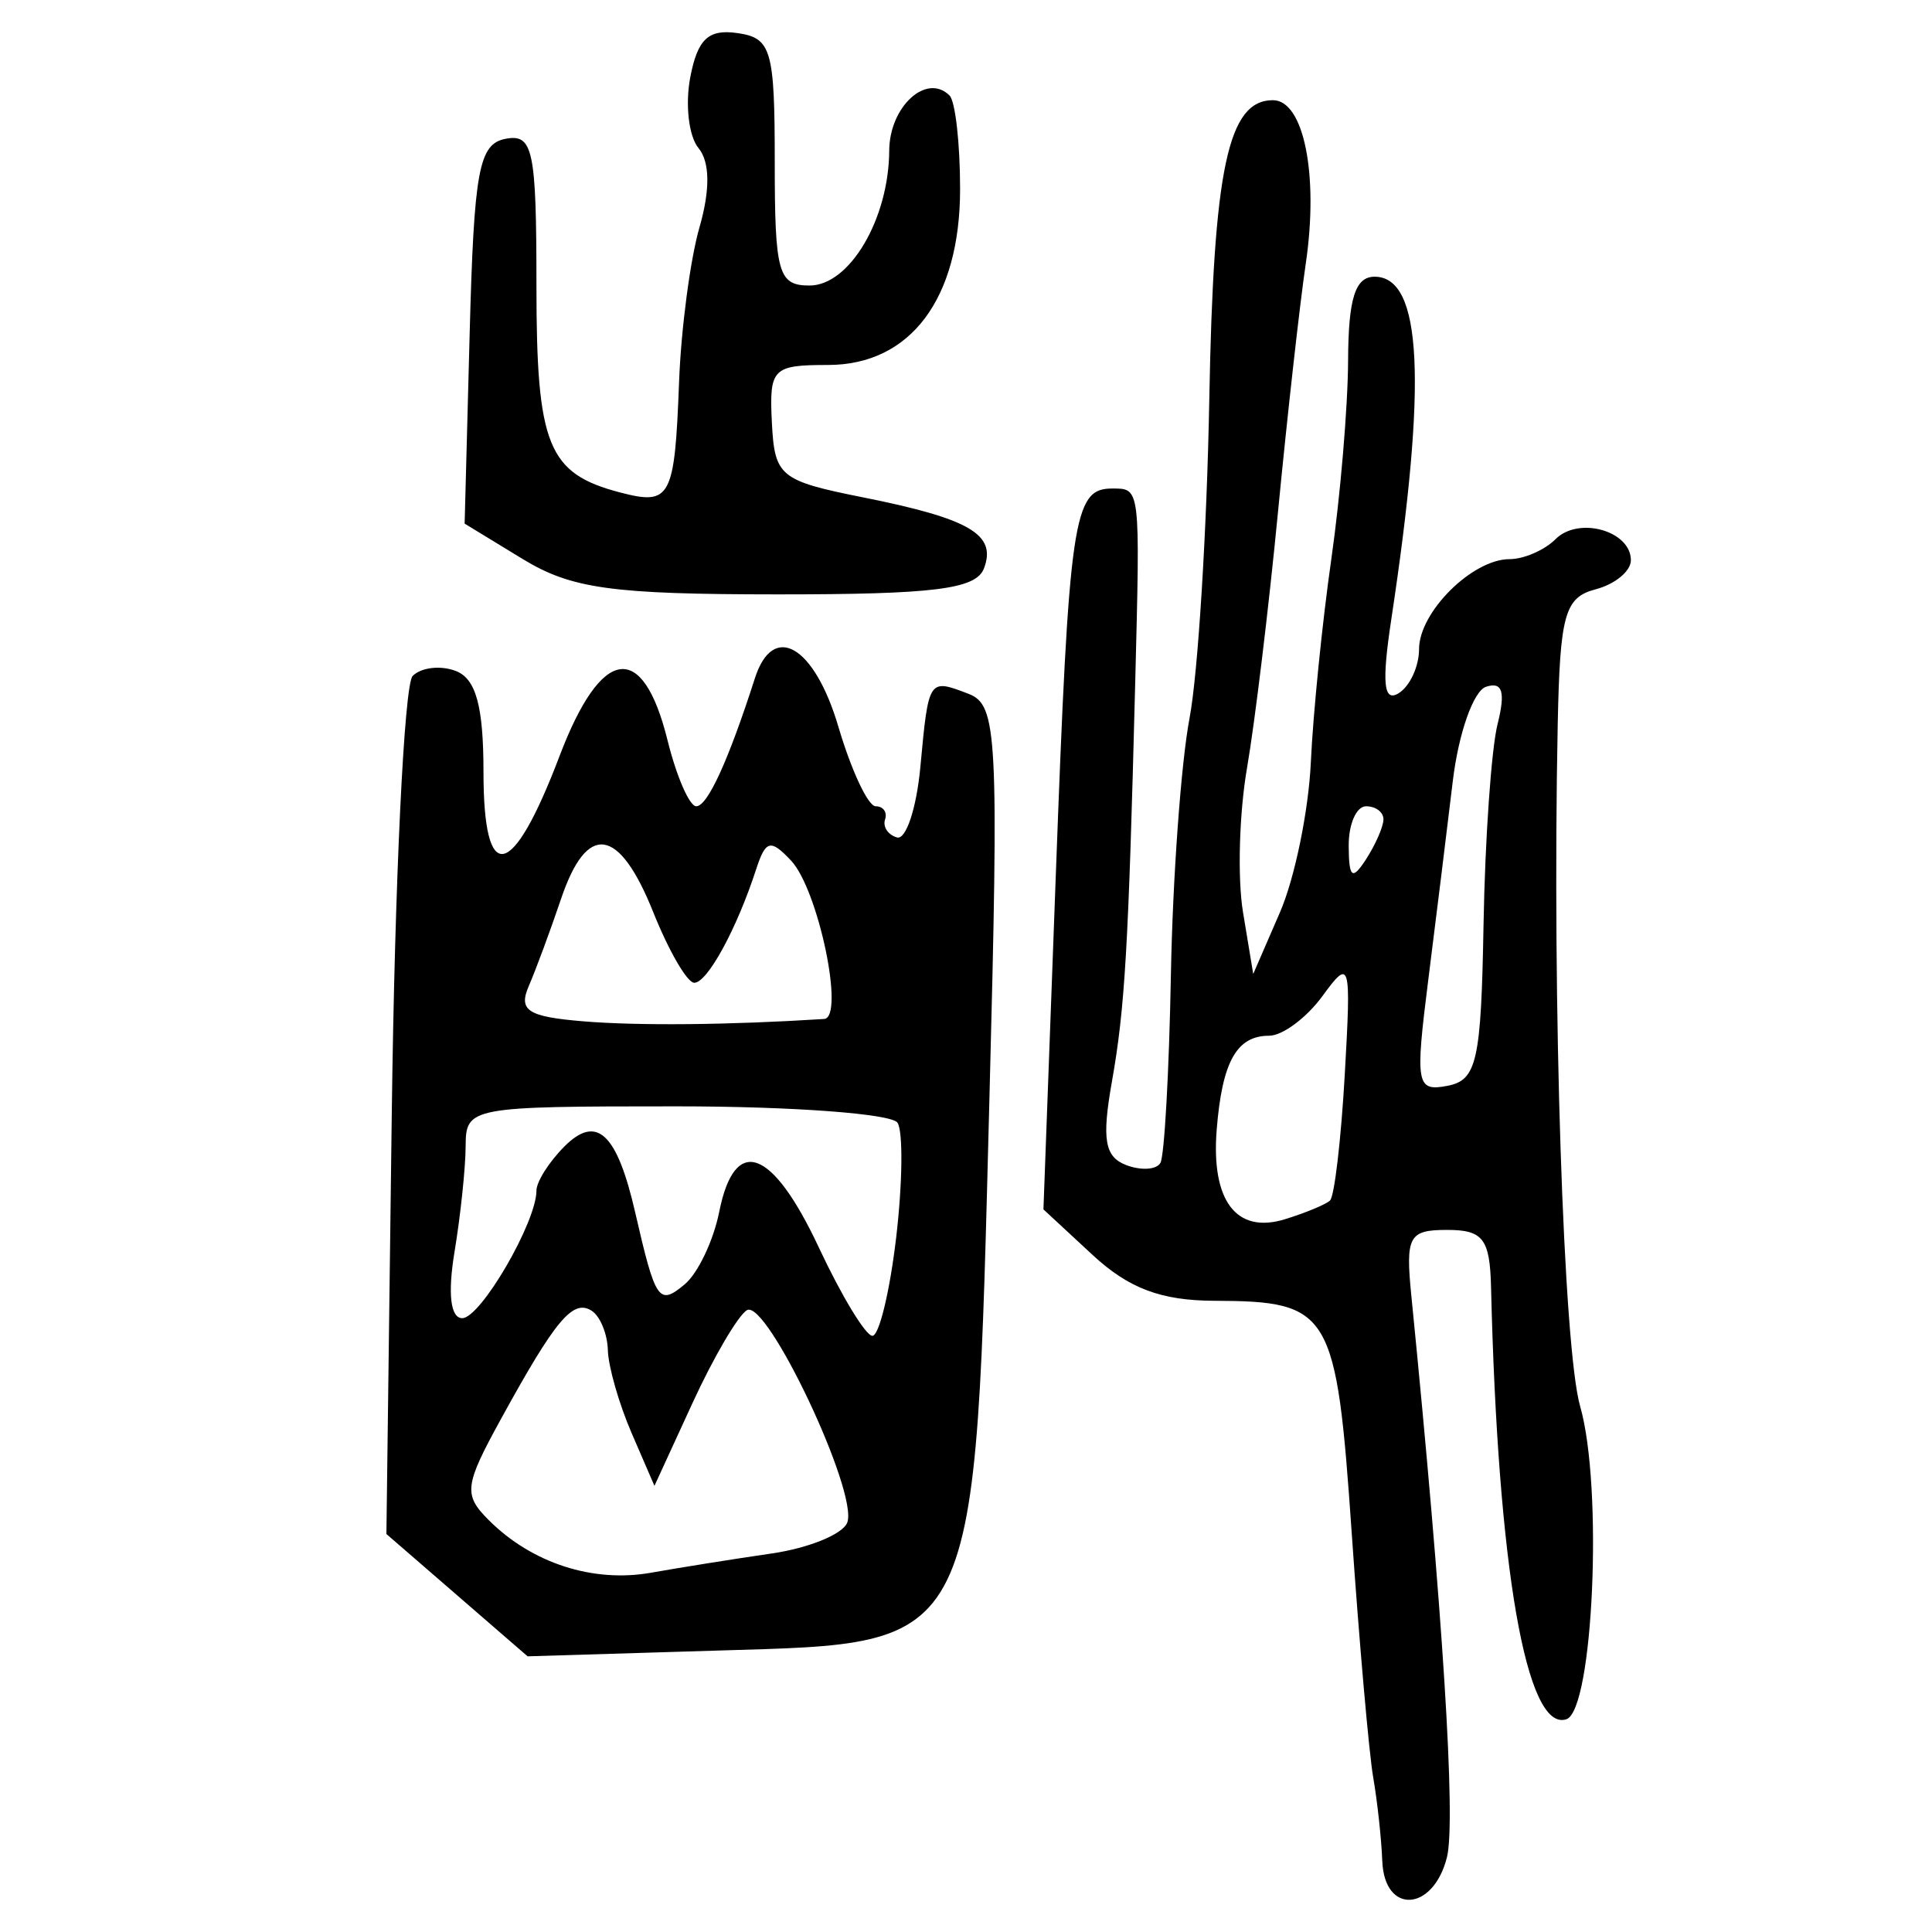 <?xml version="1.0" encoding="UTF-8" standalone="no"?>
<!-- Created with Inkscape (http://www.inkscape.org/) -->

<svg
   xmlns:dc="http://purl.org/dc/elements/1.1/"
   xmlns:cc="http://creativecommons.org/ns#"
   xmlns:rdf="http://www.w3.org/1999/02/22-rdf-syntax-ns#"
   xmlns:svg="http://www.w3.org/2000/svg"
   xmlns="http://www.w3.org/2000/svg"
   xmlns:sodipodi="http://sodipodi.sourceforge.net/DTD/sodipodi-0.dtd"
   xmlns:inkscape="http://www.inkscape.org/namespaces/inkscape"
   width="300"
   height="300"
   id="svg2"
   version="1.1"
   inkscape:version="0.48.4 r9939"
   sodipodi:docname="image-seal.svg">
  <defs
     id="defs4" />
  <sodipodi:namedview
     id="base"
     pagecolor="#ffffff"
     bordercolor="#666666"
     borderopacity="1.0"
     inkscape:pageopacity="0.0"
     inkscape:pageshadow="2"
     inkscape:zoom="1.979899"
     inkscape:cx="208.71801"
     inkscape:cy="159.09469"
     inkscape:document-units="px"
     inkscape:current-layer="layer1"
     showgrid="false"
     inkscape:window-width="1215"
     inkscape:window-height="1000"
     inkscape:window-x="65"
     inkscape:window-y="24"
     inkscape:window-maximized="1" />
  <g
     inkscape:label="Calque 1"
     inkscape:groupmode="layer"
     id="layer1"
     transform="translate(0,-752.362)">
    <path
       style="fill:#000000"
       d="m 214.637,1041.332 c -0.126,-3.392 -0.761,-9.251 -1.413,-13.02 -0.651,-3.769 -2.149,-20.81 -3.328,-37.869 -2.389,-34.571 -3.251,-36.028 -21.355,-36.096 -8.256,-0.031 -13.28,-1.924 -18.883,-7.117 l -7.634,-7.075 1.928,-52.091 c 2.047,-55.293 2.71,-59.844 8.722,-59.844 4.423,0 4.376,-0.393 3.601,30.151 -1.046,41.213 -1.588,50.491 -3.626,61.995 -1.576,8.901 -1.11,11.628 2.205,12.9 2.312,0.887 4.711,0.742 5.332,-0.323 0.621,-1.065 1.354,-14.2 1.63,-29.19 0.275,-14.99 1.578,-32.936 2.896,-39.881 1.317,-6.945 2.697,-29.217 3.066,-49.494 0.653,-35.885 2.902,-46.459 9.88,-46.459 4.793,0 7.13,11.589 5.107,25.327 -0.945,6.422 -2.89,23.809 -4.321,38.638 -1.431,14.829 -3.595,32.714 -4.81,39.744 -1.214,7.03 -1.494,17.099 -0.621,22.376 l 1.587,9.593 4.16,-9.593 c 2.288,-5.276 4.442,-15.761 4.787,-23.298 0.345,-7.538 1.775,-21.722 3.178,-31.521 1.403,-9.799 2.576,-23.675 2.606,-30.836 0.04,-9.647 1.106,-13.02 4.114,-13.02 7.401,0 8.192,16.223 2.596,53.192 -1.5,9.908 -1.201,12.932 1.137,11.487 1.745,-1.078 3.172,-4.163 3.172,-6.856 0,-5.745 8.275,-13.968 14.058,-13.968 2.218,0 5.43,-1.397 7.138,-3.105 3.575,-3.575 11.696,-1.301 11.696,3.276 0,1.696 -2.467,3.729 -5.482,4.517 -4.785,1.251 -5.532,3.918 -5.878,20.986 -0.877,43.298 0.886,96.848 3.486,105.893 3.575,12.437 2.04,47.194 -2.145,48.576 -6.207,2.05 -10.641,-23.384 -11.694,-67.077 -0.181,-7.521 -1.241,-8.908 -6.806,-8.908 -5.972,0 -6.495,0.966 -5.566,10.279 4.877,48.896 6.942,81.48 5.524,87.132 -2.131,8.49 -9.731,8.929 -10.04,0.58 z m -8.118,-102.547 c 0.686,-0.624 1.718,-9.414 2.294,-19.532 1.003,-17.628 0.858,-18.139 -3.458,-12.229 -2.478,3.392 -6.212,6.167 -8.299,6.167 -5.032,0 -7.286,4.046 -8.128,14.593 -0.881,11.036 3.051,16.213 10.564,13.909 3.179,-0.975 6.341,-2.284 7.028,-2.908 z m 23.845,-42.902 c 0.233,-13.249 1.212,-27.23 2.175,-31.068 1.263,-5.033 0.763,-6.653 -1.794,-5.809 -1.95,0.644 -4.271,7.24 -5.157,14.658 -0.886,7.418 -2.602,21.321 -3.811,30.894 -2.047,16.2 -1.841,17.337 2.982,16.41 4.573,-0.879 5.232,-3.826 5.605,-25.086 z m -15.541,-16.268 c 0.022,-1.131 -1.191,-2.056 -2.699,-2.056 -1.508,0 -2.722,2.775 -2.699,6.167 0.034,4.987 0.55,5.38 2.699,2.056 1.461,-2.261 2.676,-5.037 2.699,-6.167 z M 70.964,1000.058 60,990.563 60.836,925.152 c 0.46,-35.976 1.919,-66.499 3.242,-67.83 1.323,-1.331 4.339,-1.678 6.701,-0.771 3.126,1.199 4.296,5.467 4.296,15.668 0,17.839 4.451,16.911 11.814,-2.465 6.491,-17.083 12.907,-18.019 16.765,-2.445 1.397,5.637 3.405,10.25 4.464,10.25 1.748,0 4.986,-7.072 9.1,-19.872 2.834,-8.82 9.243,-5.096 12.973,7.538 2.003,6.784 4.606,12.334 5.784,12.334 1.178,0 1.834,0.925 1.457,2.056 -0.377,1.131 0.458,2.384 1.854,2.786 1.397,0.402 3.029,-4.52 3.627,-10.936 1.283,-13.771 1.269,-13.749 7.476,-11.367 4.483,1.72 4.719,6.252 3.26,62.422 -2.258,86.893 -1.284,84.899 -42.059,86.136 l -29.663,0.9 -10.964,-9.496 z m 48.856,-6.471 c 5.765,-0.837 11.048,-2.997 11.74,-4.798 1.777,-4.631 -12.522,-34.873 -15.591,-32.976 -1.394,0.861 -5.192,7.35 -8.441,14.419 l -5.907,12.853 -3.555,-8.223 c -1.955,-4.523 -3.611,-10.309 -3.679,-12.858 -0.068,-2.549 -1.217,-5.311 -2.554,-6.137 -2.889,-1.786 -5.581,1.435 -13.992,16.741 -5.737,10.441 -5.91,11.834 -1.958,15.786 6.701,6.701 16.203,9.78 25.233,8.175 4.523,-0.803 12.94,-2.146 18.706,-2.984 z m 19.337,-49.062 c 0.987,-8.394 1.084,-16.412 0.216,-17.816 -0.868,-1.404 -16.307,-2.554 -34.308,-2.554 -32.106,0 -32.731,0.118 -32.76,6.167 -0.016,3.392 -0.795,10.793 -1.729,16.446 -1.069,6.469 -0.625,10.279 1.2,10.279 2.855,0 11.523,-14.898 11.523,-19.804 0,-1.384 1.962,-4.478 4.36,-6.876 4.997,-4.997 8.142,-2.062 10.968,10.234 3.173,13.804 3.671,14.532 7.672,11.211 2.062,-1.711 4.483,-6.784 5.381,-11.273 2.407,-12.037 8.215,-9.956 15.474,5.543 3.53,7.538 7.272,13.705 8.314,13.705 1.042,0 2.702,-6.868 3.689,-15.263 z m -11.194,-33.936 c 3.264,-0.208 -0.891,-20.106 -5.139,-24.609 -3.178,-3.369 -3.931,-3.178 -5.411,1.37 -3.021,9.281 -7.569,17.618 -9.611,17.618 -1.089,0 -3.954,-4.934 -6.367,-10.964 -5.315,-13.283 -10.289,-13.997 -14.319,-2.056 -1.654,4.899 -3.907,10.986 -5.007,13.526 -1.649,3.808 -0.158,4.769 8.503,5.482 8.574,0.705 22.666,0.567 37.352,-0.368 z m -46.813,-71.43 -9.001,-5.488 0.778,-29.417 c 0.674,-25.473 1.421,-29.54 5.575,-30.336 4.269,-0.818 4.797,1.687 4.797,22.776 0,24.869 1.756,29.205 13.017,32.144 7.832,2.044 8.449,0.881 9.132,-17.21 0.31,-8.211 1.732,-18.985 3.16,-23.943 1.687,-5.856 1.634,-10.177 -0.15,-12.334 -1.51,-1.826 -2.082,-6.777 -1.271,-11.003 1.136,-5.92 2.81,-7.492 7.295,-6.852 5.299,0.756 5.82,2.547 5.82,20.017 0,17.264 0.541,19.187 5.401,19.187 6.214,0 12.316,-10.33 12.375,-20.949 0.038,-6.847 5.806,-12.116 9.366,-8.556 0.901,0.901 1.638,7.434 1.638,14.517 0,17.052 -7.713,27.323 -20.518,27.323 -8.594,0 -9.129,0.547 -8.709,8.908 0.421,8.403 1.225,9.064 14.152,11.649 16.636,3.327 20.798,5.777 18.774,11.052 -1.23,3.205 -7.756,4.022 -32.087,4.013 -25.717,-0.008 -31.965,-0.877 -39.543,-5.498 z"
       id="path3433"
       inkscape:connector-curvature="0" />
  </g>
</svg>
